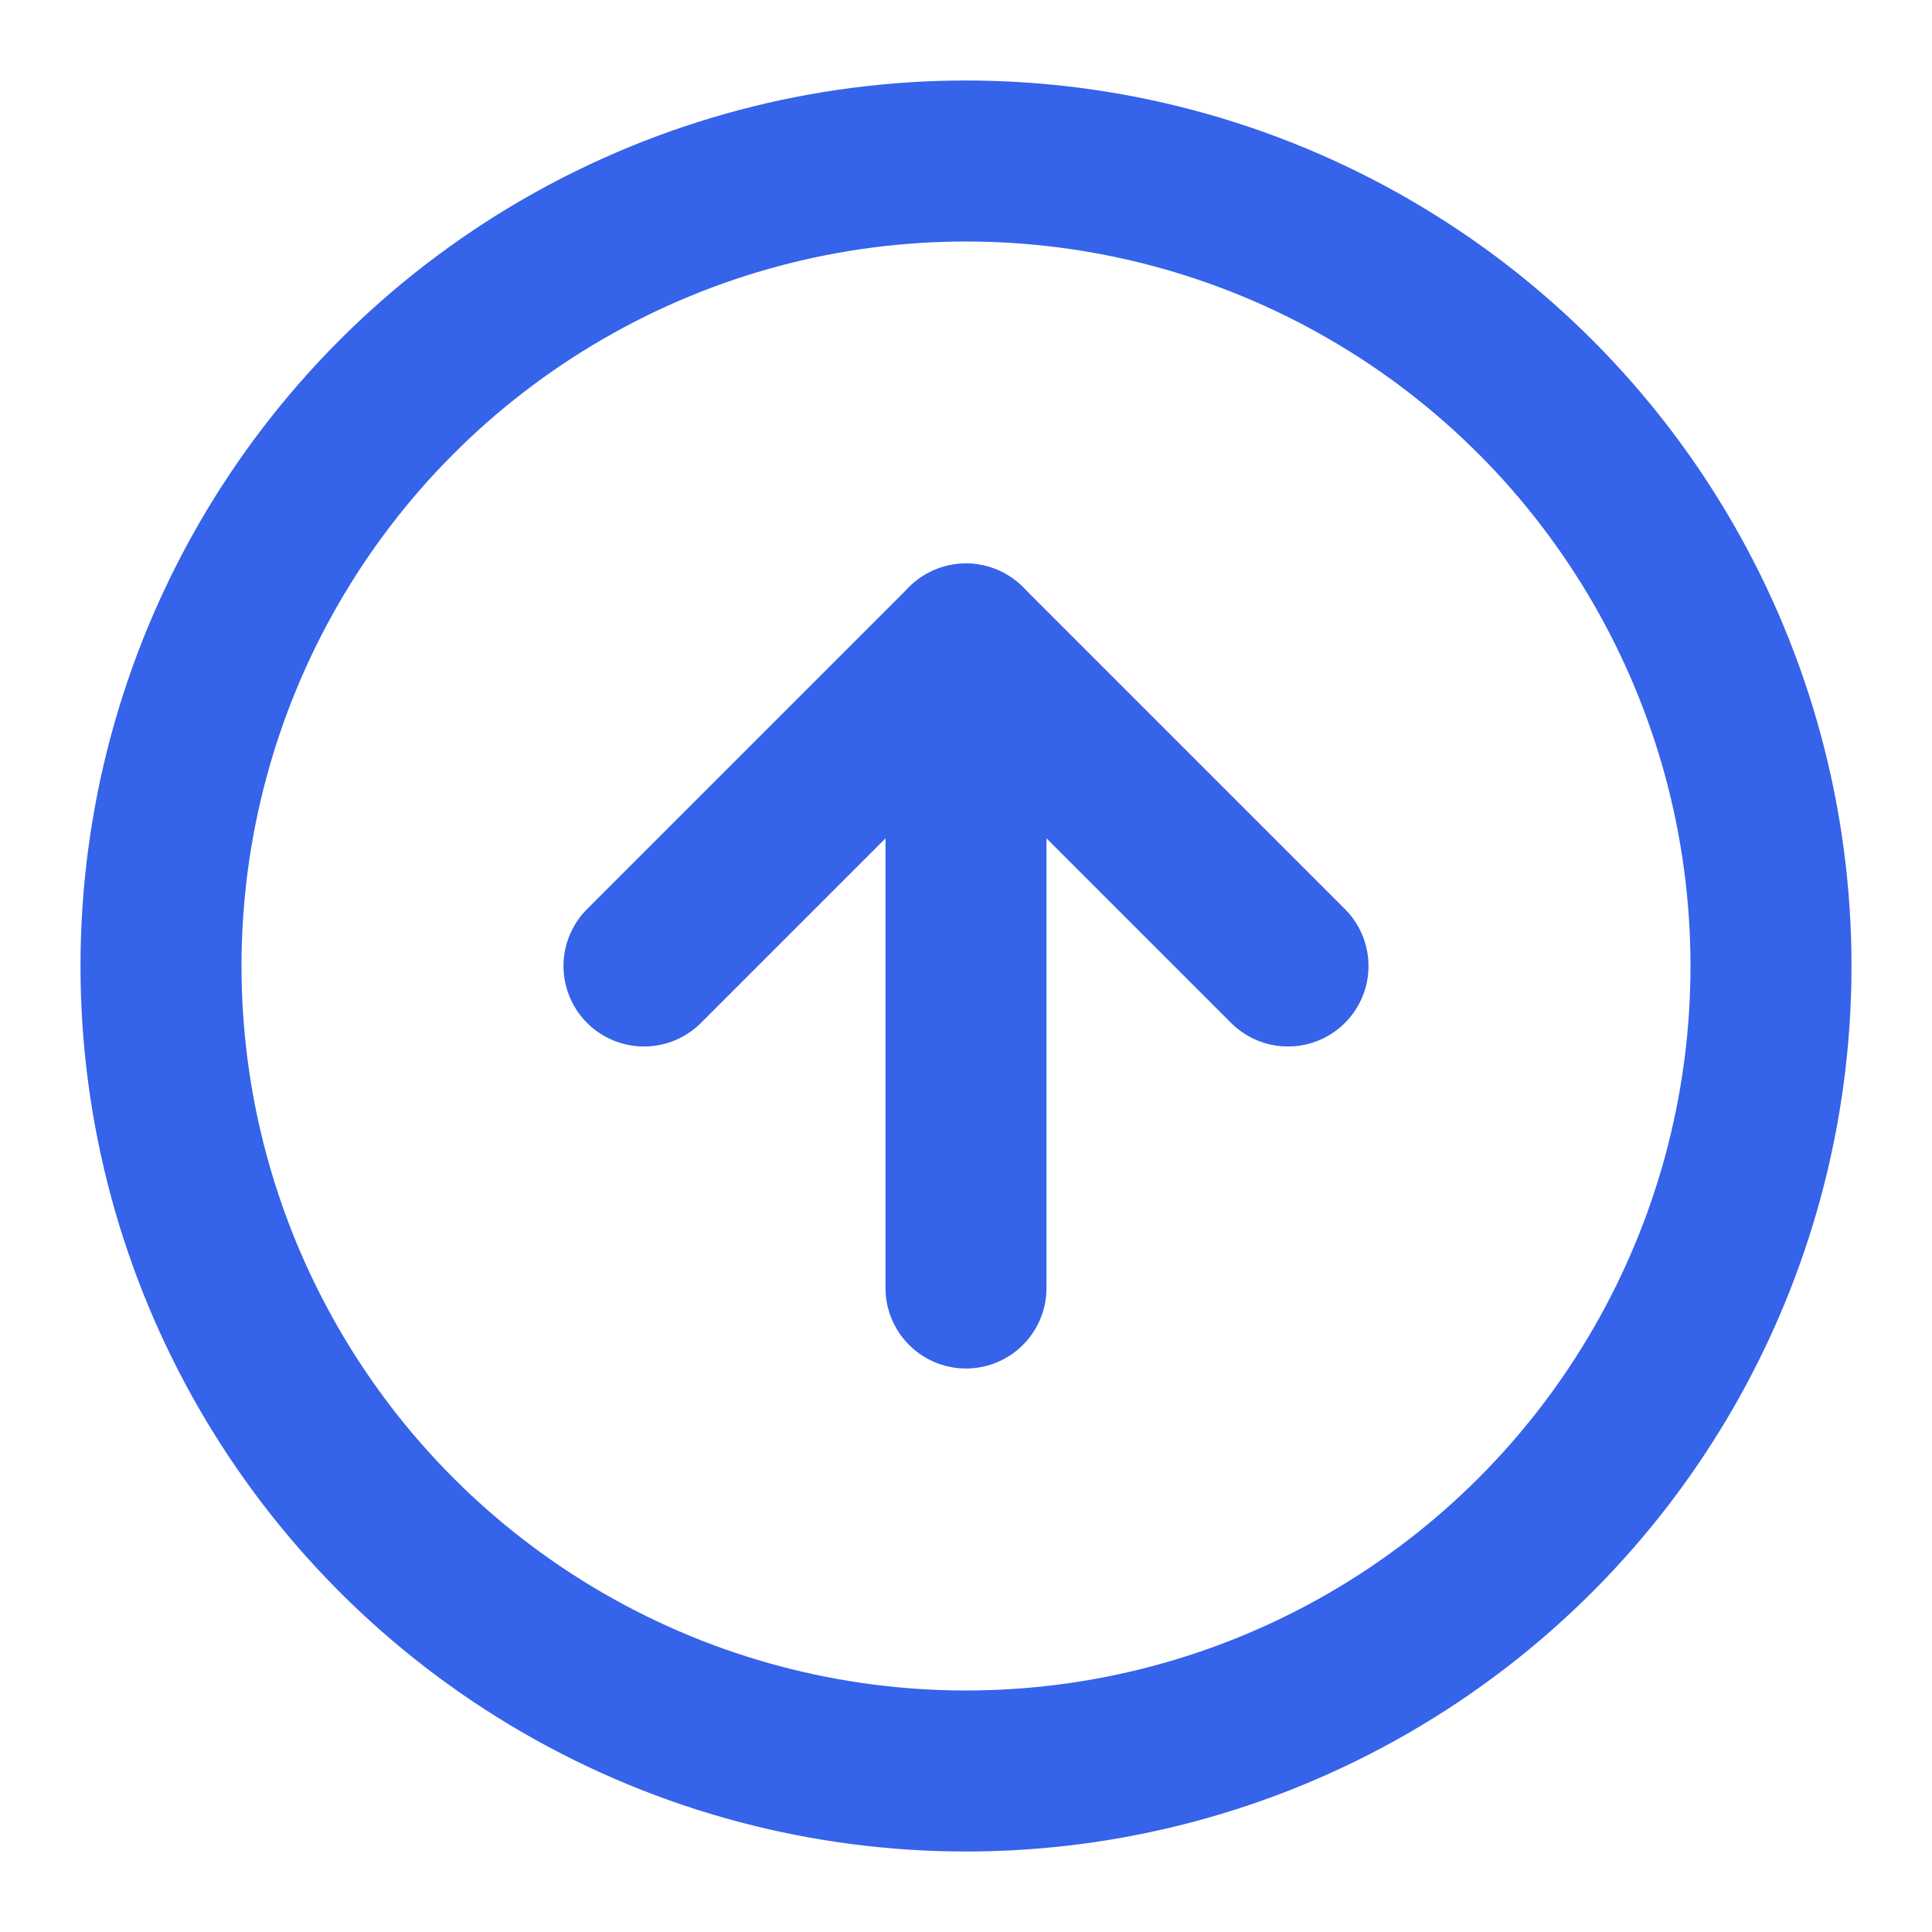 <svg xmlns="http://www.w3.org/2000/svg" width="24" height="24" viewBox="0 0 24 24" fill="none" stroke="#3563E9" stroke-width="2" stroke-linecap="round" stroke-linejoin="round">
  <circle cx="12" cy="12" r="10"/>
  <polyline points="16 12 12 8 8 12"/>
  <line x1="12" y1="16" x2="12" y2="8"/>
</svg>